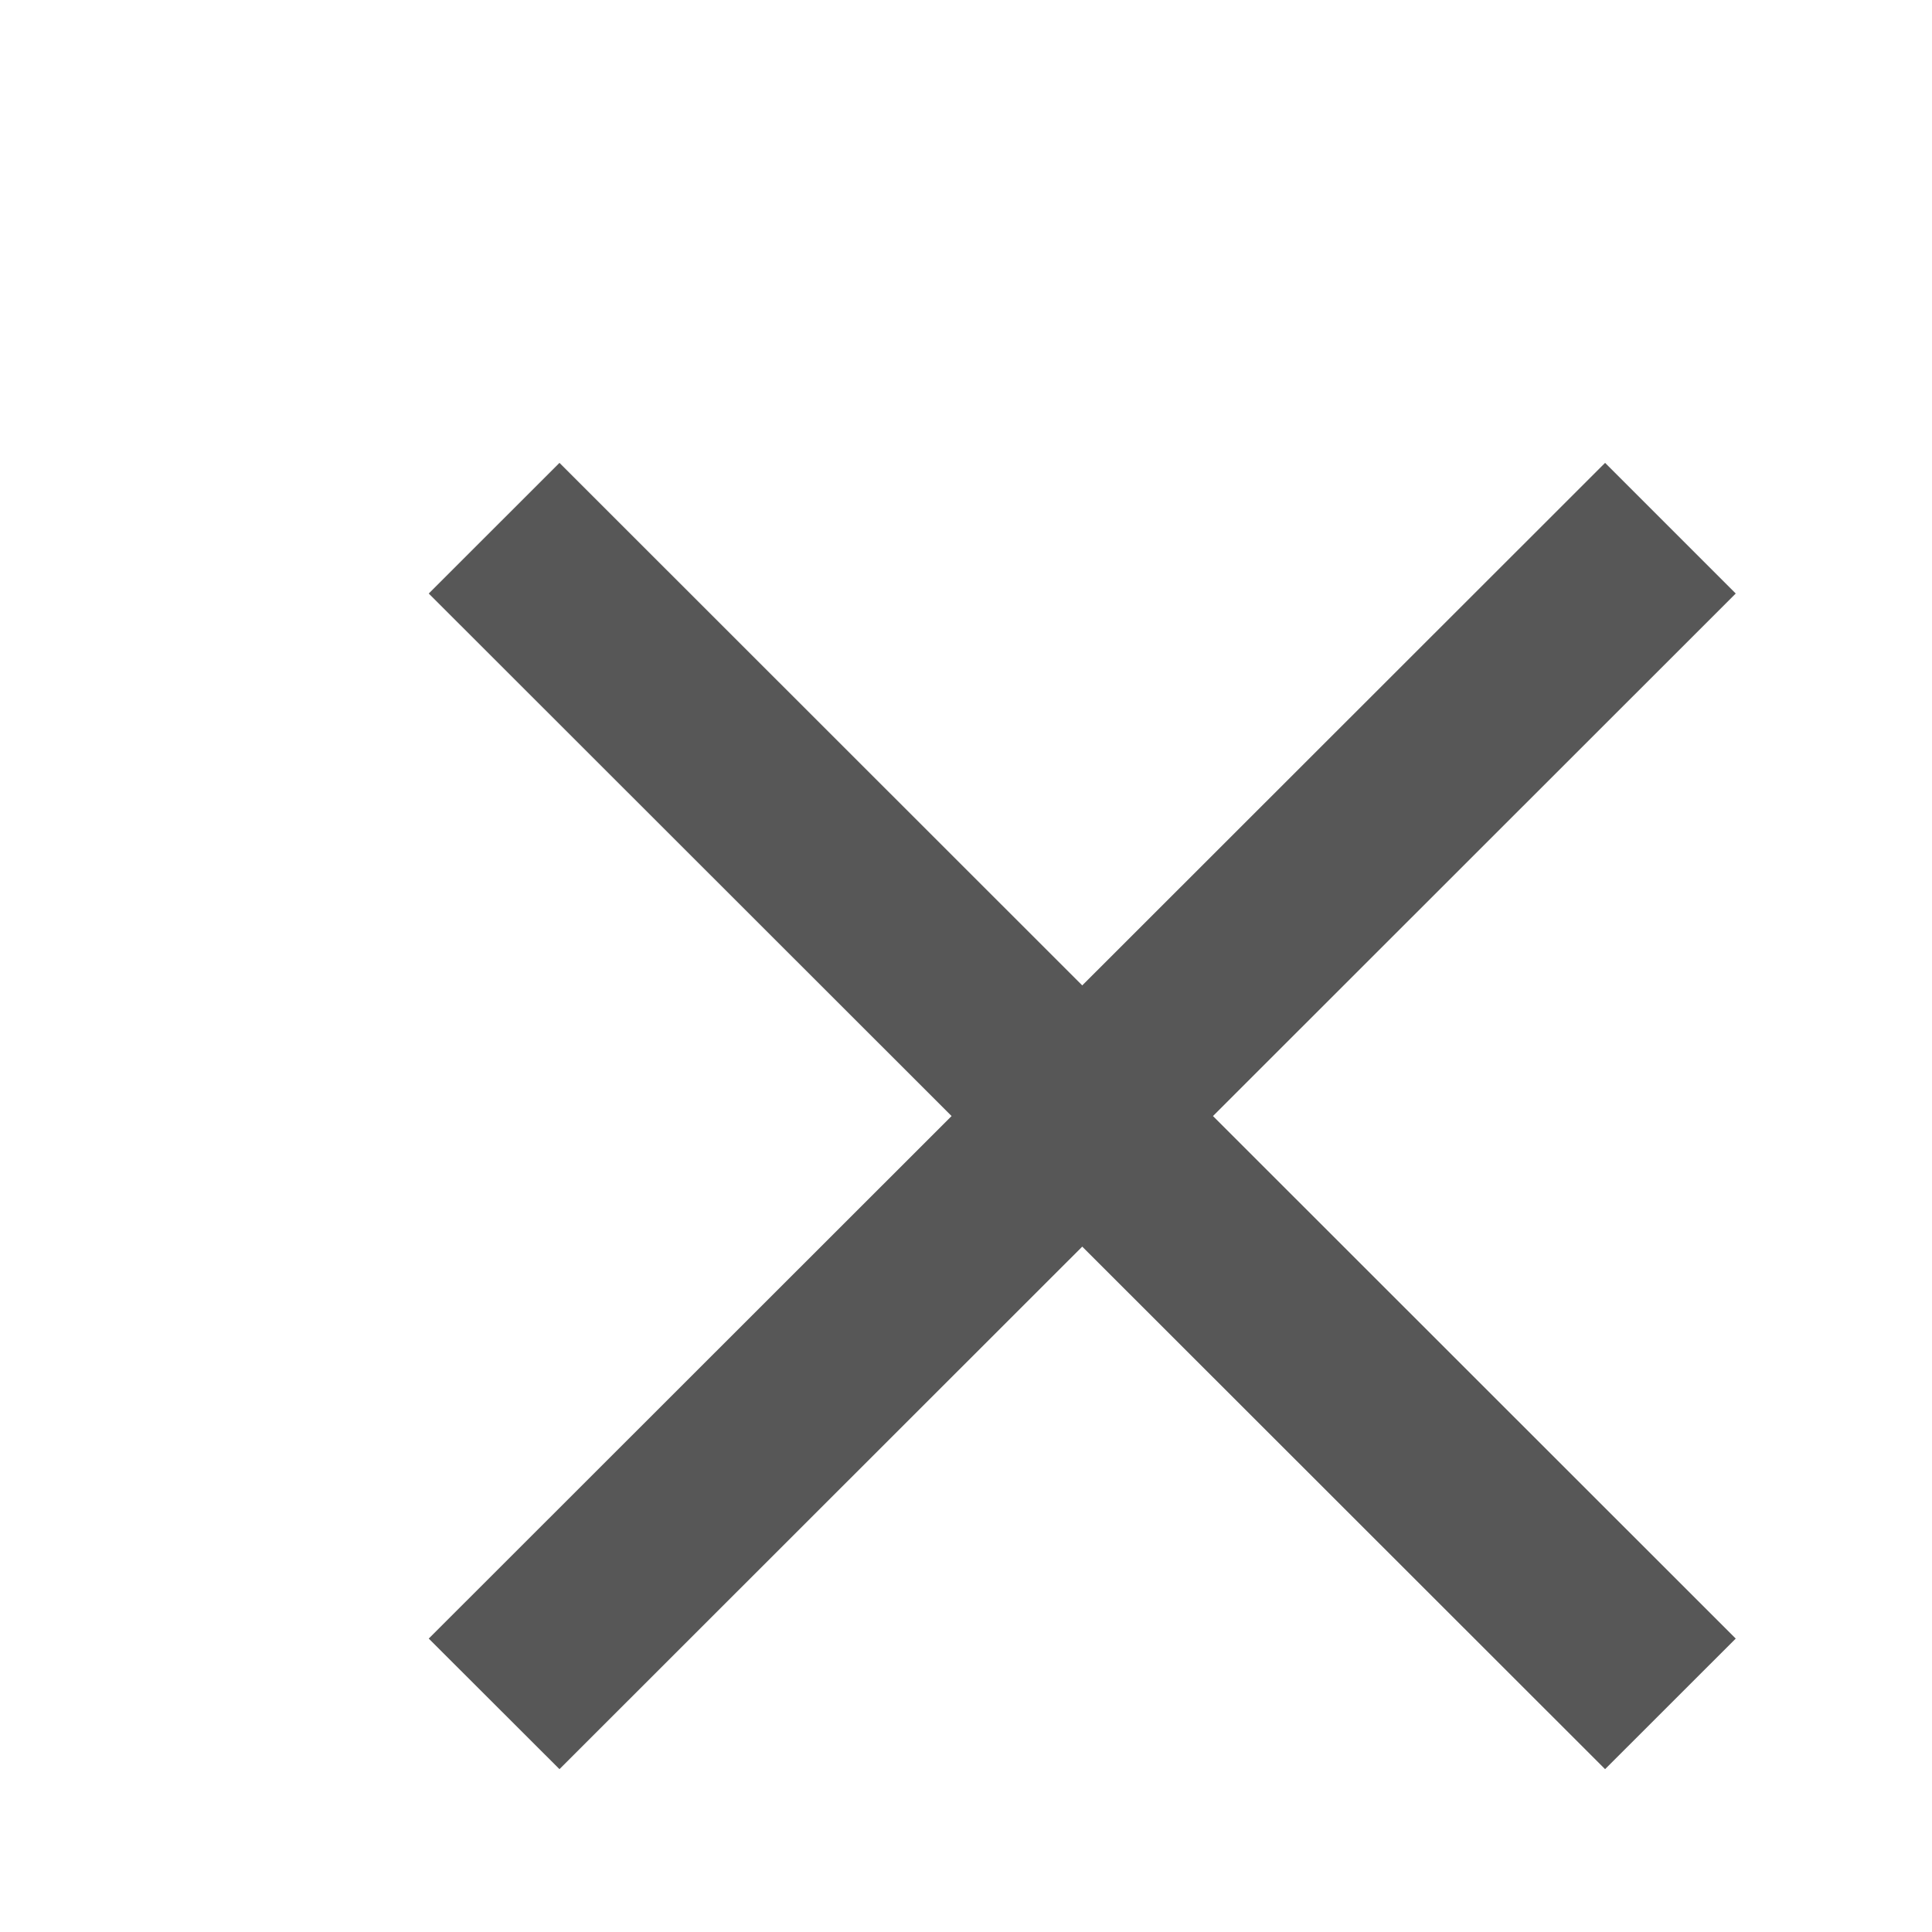<svg width="24" height="24" viewBox="0 0 24 24" fill="none" xmlns="http://www.w3.org/2000/svg">
<mask id="mask0_1584_8050" style="mask-type:alpha" maskUnits="userSpaceOnUse" x="0" y="0" width="24" height="24">
<rect width="24" height="24" fill="#D9D9D9"/>
</mask>
<g mask="url(#mask0_1584_8050)">
<path d="M6.95 21.977L5.326 20.355L11.821 13.864L5.326 7.373L6.95 5.75L13.444 12.241L19.939 5.75L21.562 7.373L15.068 13.864L21.562 20.355L19.939 21.977L13.444 15.486L6.95 21.977Z" fill="#575757"/>
</g>
</svg>
